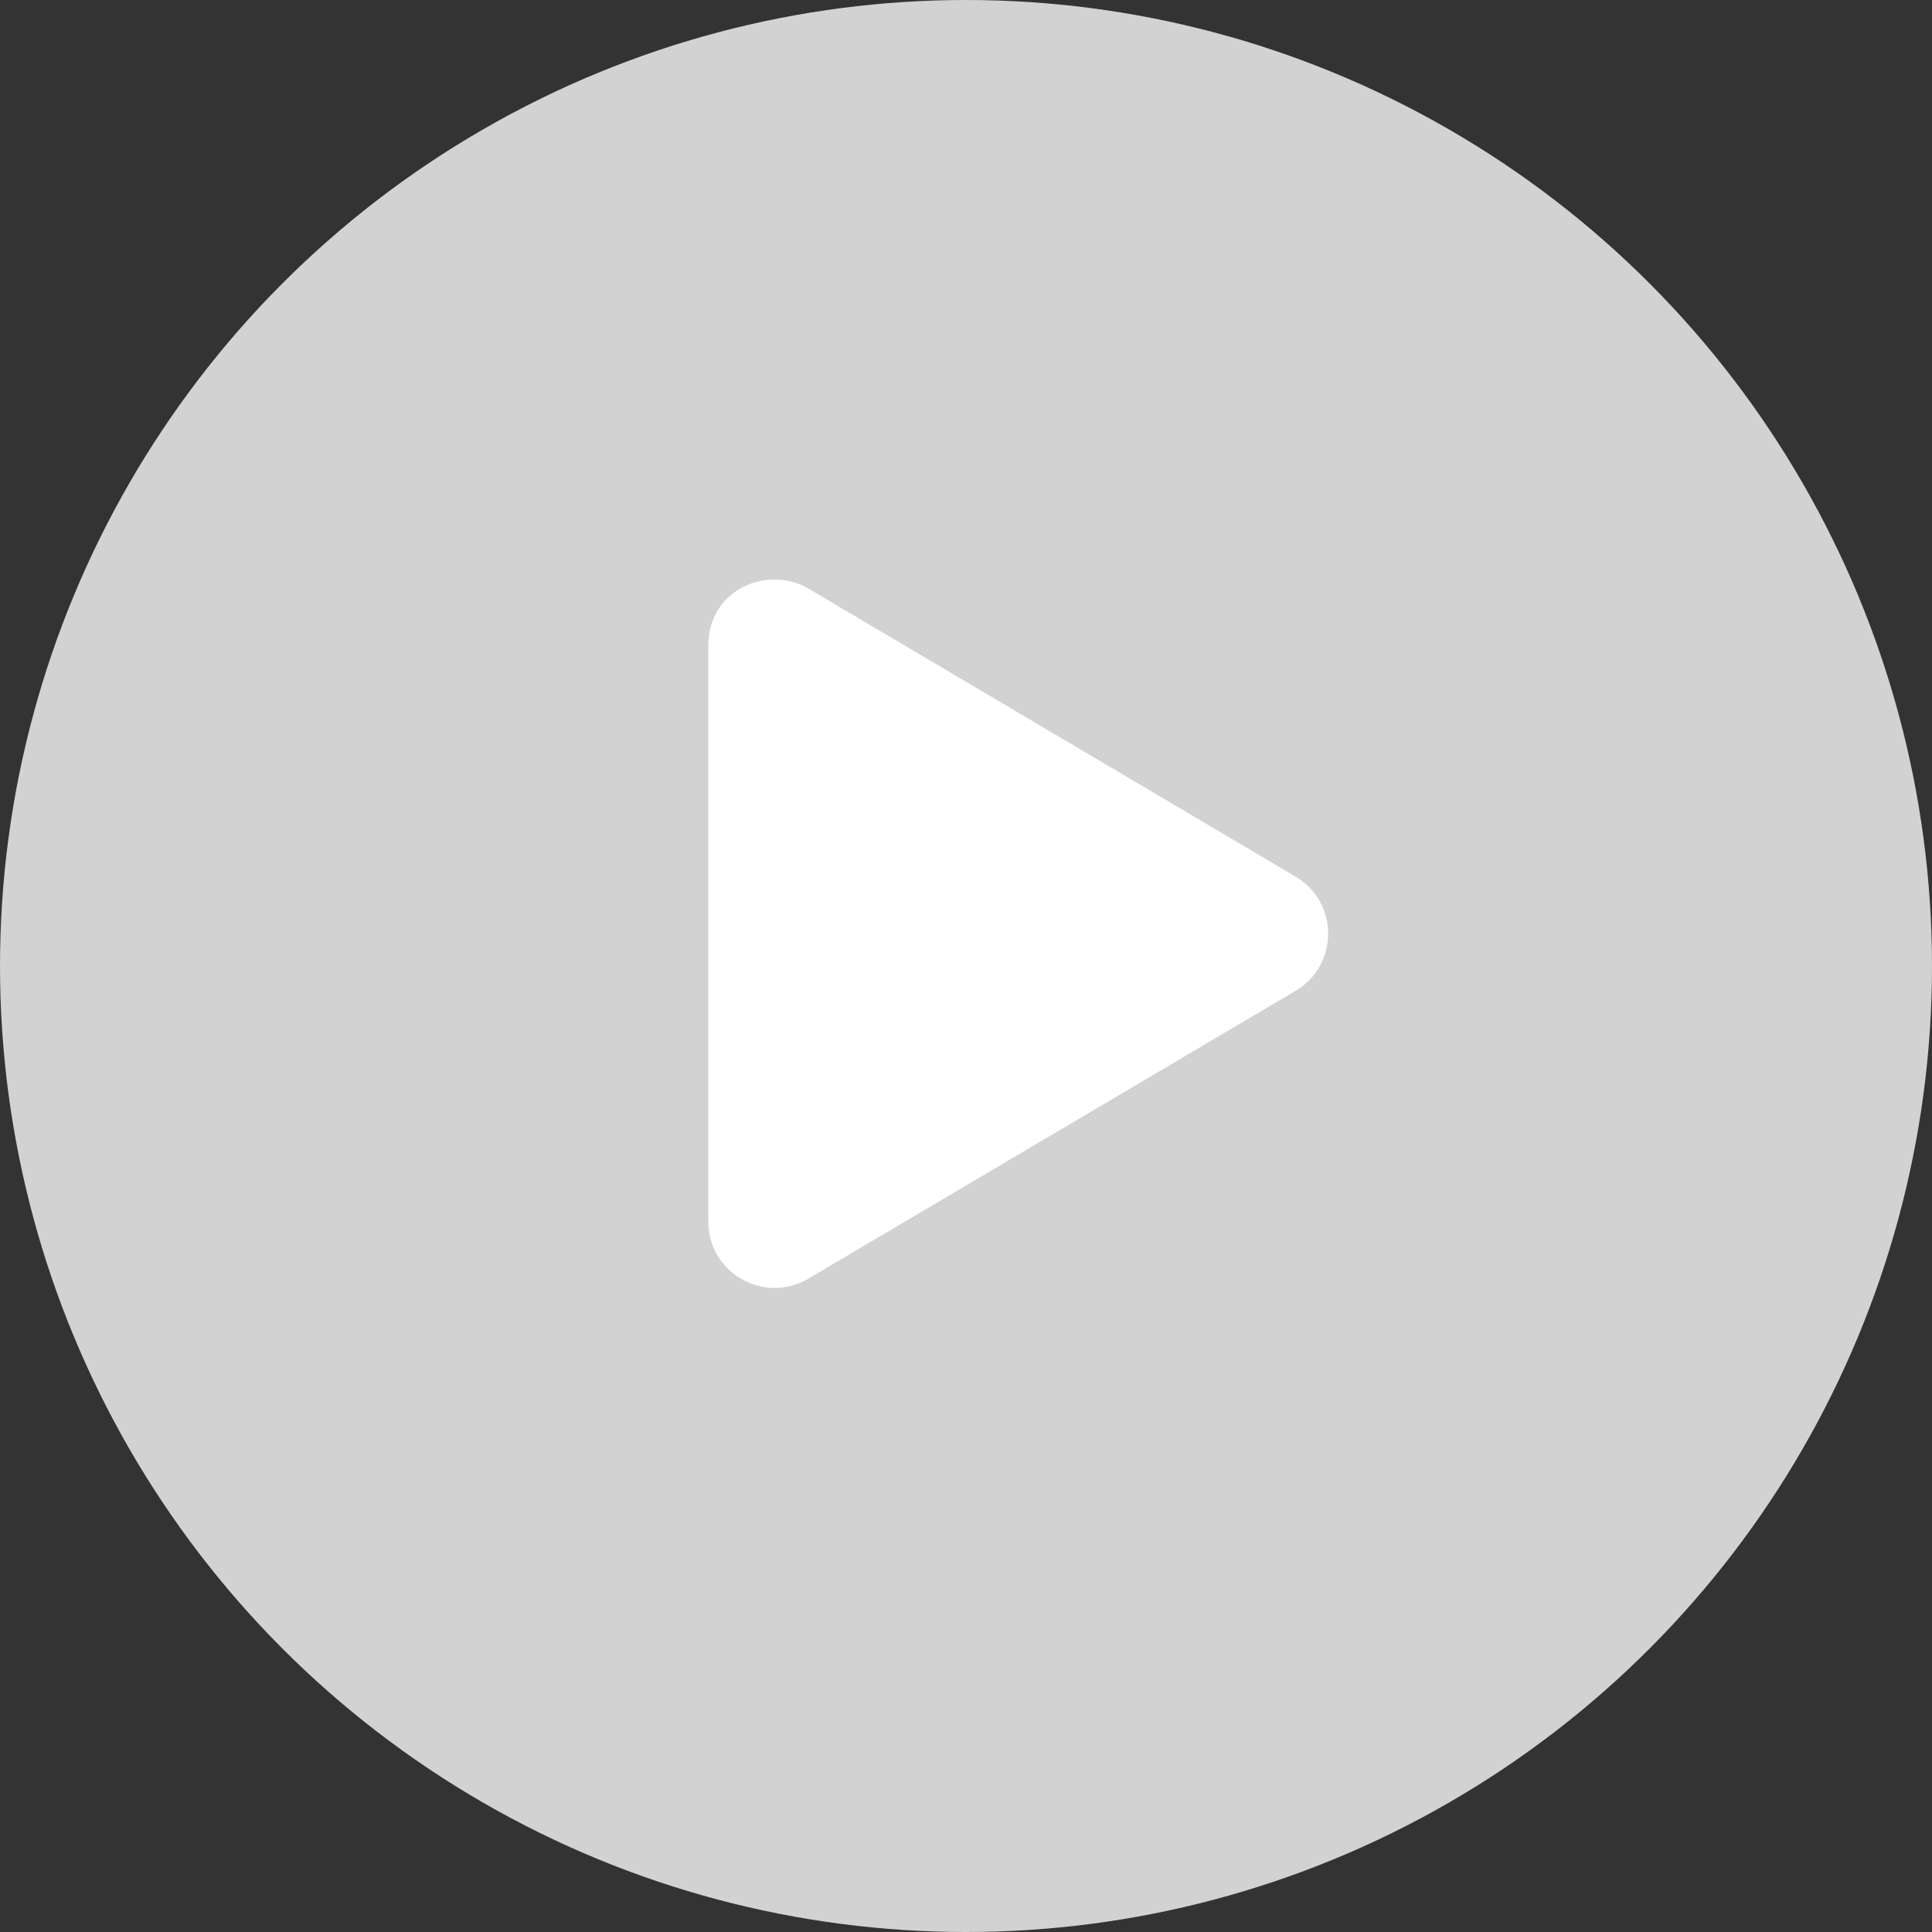 <svg width="24" height="24" viewBox="0 0 24 24" fill="none" xmlns="http://www.w3.org/2000/svg">
<rect x="0" y="0" width="24" height="24" fill="#333333" stroke="none"/>
<circle cx="12" cy="12" r="12" fill="#D2D2D2"/>
<g clip-path="url(#clip0_5792_21101)">
<path d="M16.093 10.889L10.043 7.312C9.552 7.022 8.799 7.304 8.799 8.022V15.174C8.799 15.818 9.498 16.207 10.043 15.883L16.093 12.309C16.633 11.991 16.635 11.207 16.093 10.889Z" fill="white"/>
</g>
<defs>
<clipPath id="clip0_5792_21101">
<rect width="7.7" height="8.8" fill="white" transform="translate(8.799 7.199)"/>
</clipPath>
</defs>
</svg>
